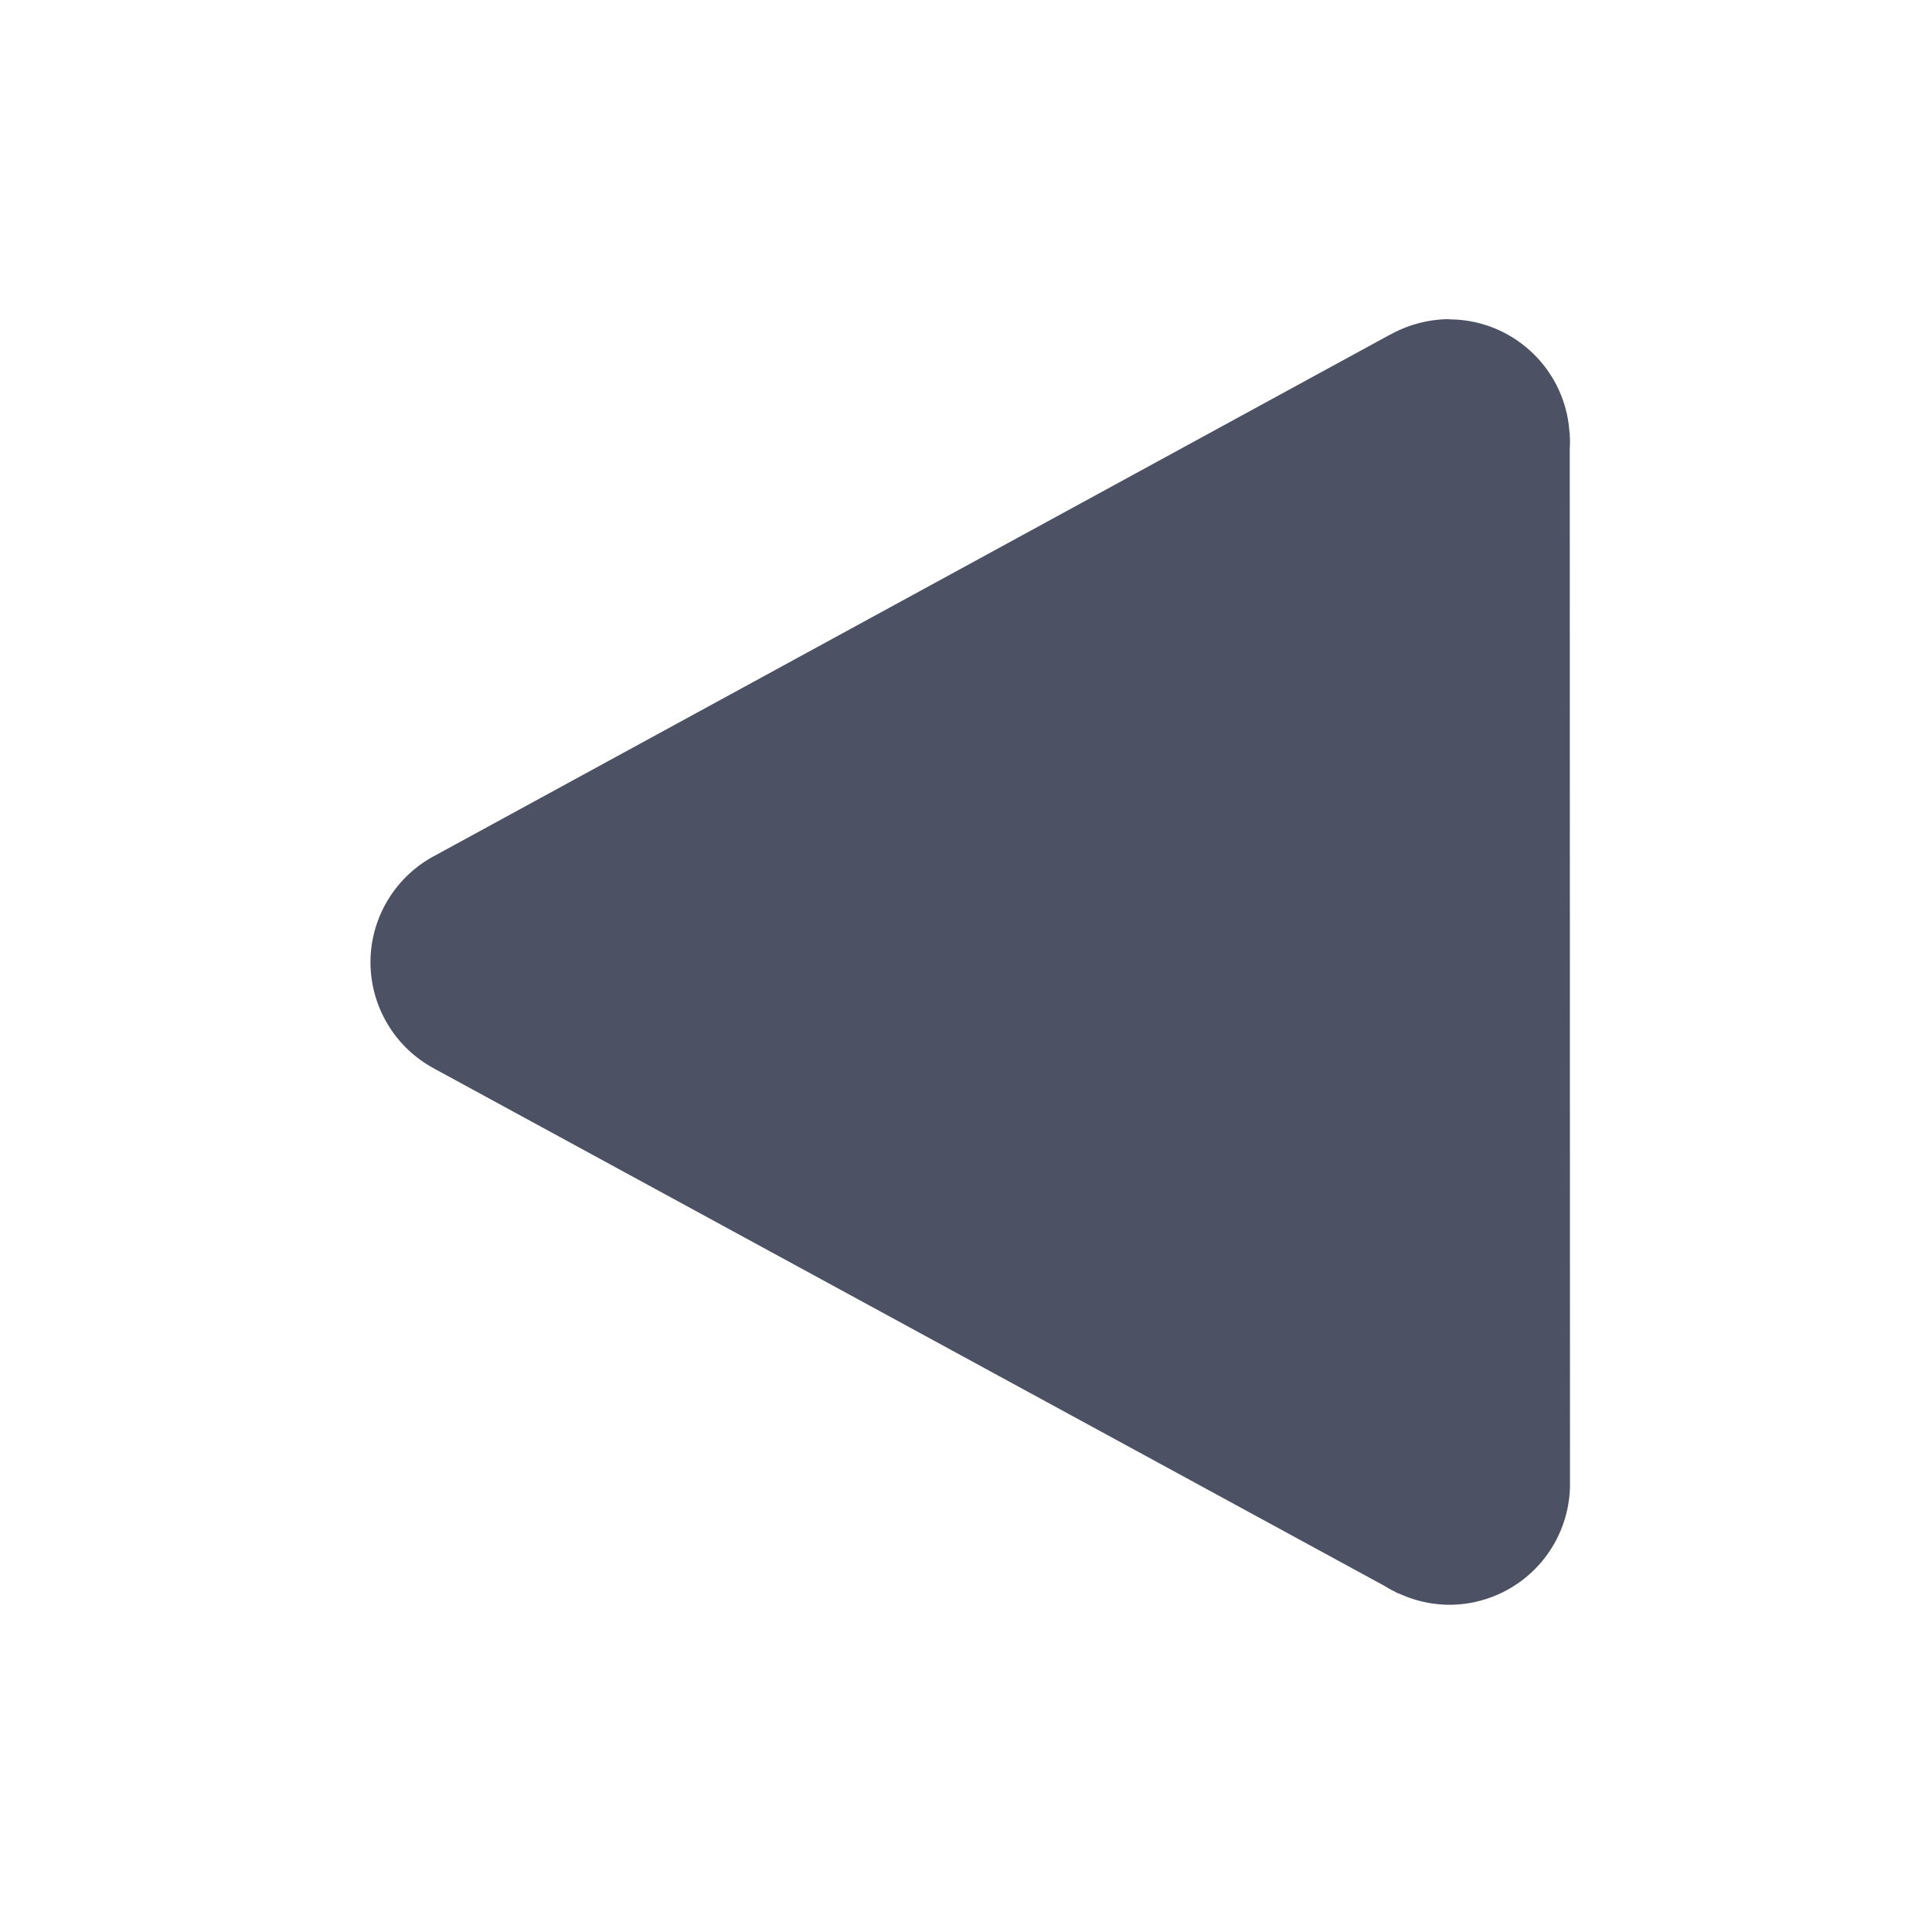 <?xml version='1.0' encoding='UTF-8' standalone='no'?>
<svg xmlns:cc='http://creativecommons.org/ns#' xmlns:dc='http://purl.org/dc/elements/1.1/' height='16' id='svg7384' xmlns:osb='http://www.openswatchbook.org/uri/2009/osb' xmlns:rdf='http://www.w3.org/1999/02/22-rdf-syntax-ns#' style='enable-background:new' xmlns:svg='http://www.w3.org/2000/svg' version='1.1' width='16' xmlns='http://www.w3.org/2000/svg'>
  <title id='title8473'>Pop Symbolic Icon Theme</title>
  <defs id='defs7386'>
    <linearGradient id='linearGradient6882' osb:paint='solid'>
      <stop id='stop6884' offset='0' style='stop-color:#555555;stop-opacity:1;'/>
    </linearGradient>
    <linearGradient id='linearGradient5606' osb:paint='solid'>
      <stop id='stop5608' offset='0' style='stop-color:#000000;stop-opacity:1;'/>
    </linearGradient>
    <filter id='filter7554' style='color-interpolation-filters:sRGB'>
      <feBlend id='feBlend7556' in2='BackgroundImage' mode='darken'/>
    </filter>
  </defs>
  <g id='layer9' style='display:inline' transform='translate(-345,95.003)'/>
  <g id='layer10' style='display:inline;filter:url(#filter7554)' transform='translate(-345,95.003)'/>
  <g id='layer1' style='display:inline' transform='translate(-104,-521.997)'/>
  <g id='layer14' style='display:inline' transform='translate(-345,95.003)'/>
  <g id='layer15' style='display:inline' transform='translate(-345,95.003)'/>
  <g id='g71291' style='display:inline' transform='translate(-345,95.003)'/>
  <g id='layer2' style='display:inline' transform='translate(-104,-371.997)'/>
  <g id='layer3' transform='translate(-104,-631.997)'/>
  <g id='layer12' style='display:inline' transform='translate(-345,95.003)'>
    
    <path d='m 357.002,-92.358 c 0.529,0.001 0.965,0.414 0.996,0.941 h 0.002 v 0.025 c 8.4e-4,0.011 0.002,0.022 0.002,0.033 1.7e-4,0.023 -4.3e-4,0.047 -0.002,0.07 l 0.002,8.576 a 1,1 0 0 1 -1,1 1,1 0 0 1 -0.422,-0.096 l -0.002,0.002 -0.025,-0.014 -0.004,-0.002 a 1,1 0 0 1 -0.088,-0.049 l -7.846,-4.271 c -0.003,-0.001 -0.007,-0.003 -0.01,-0.004 v -0.002 c -0.33,-0.172 -0.536,-0.513 -0.537,-0.885 3.9e-4,-0.358 0.193,-0.689 0.504,-0.867 l 0.018,-0.01 c 0.001,-6.6e-4 0.003,-9.2e-4 0.004,-0.002 l 7.924,-4.322 h 0.002 c 0.148,-0.081 0.314,-0.124 0.482,-0.125 z' id='path3004' style='display:inline;fill:#4c5263;fill-opacity:1;stroke:none;enable-background:new'/>
  </g>
</svg>
